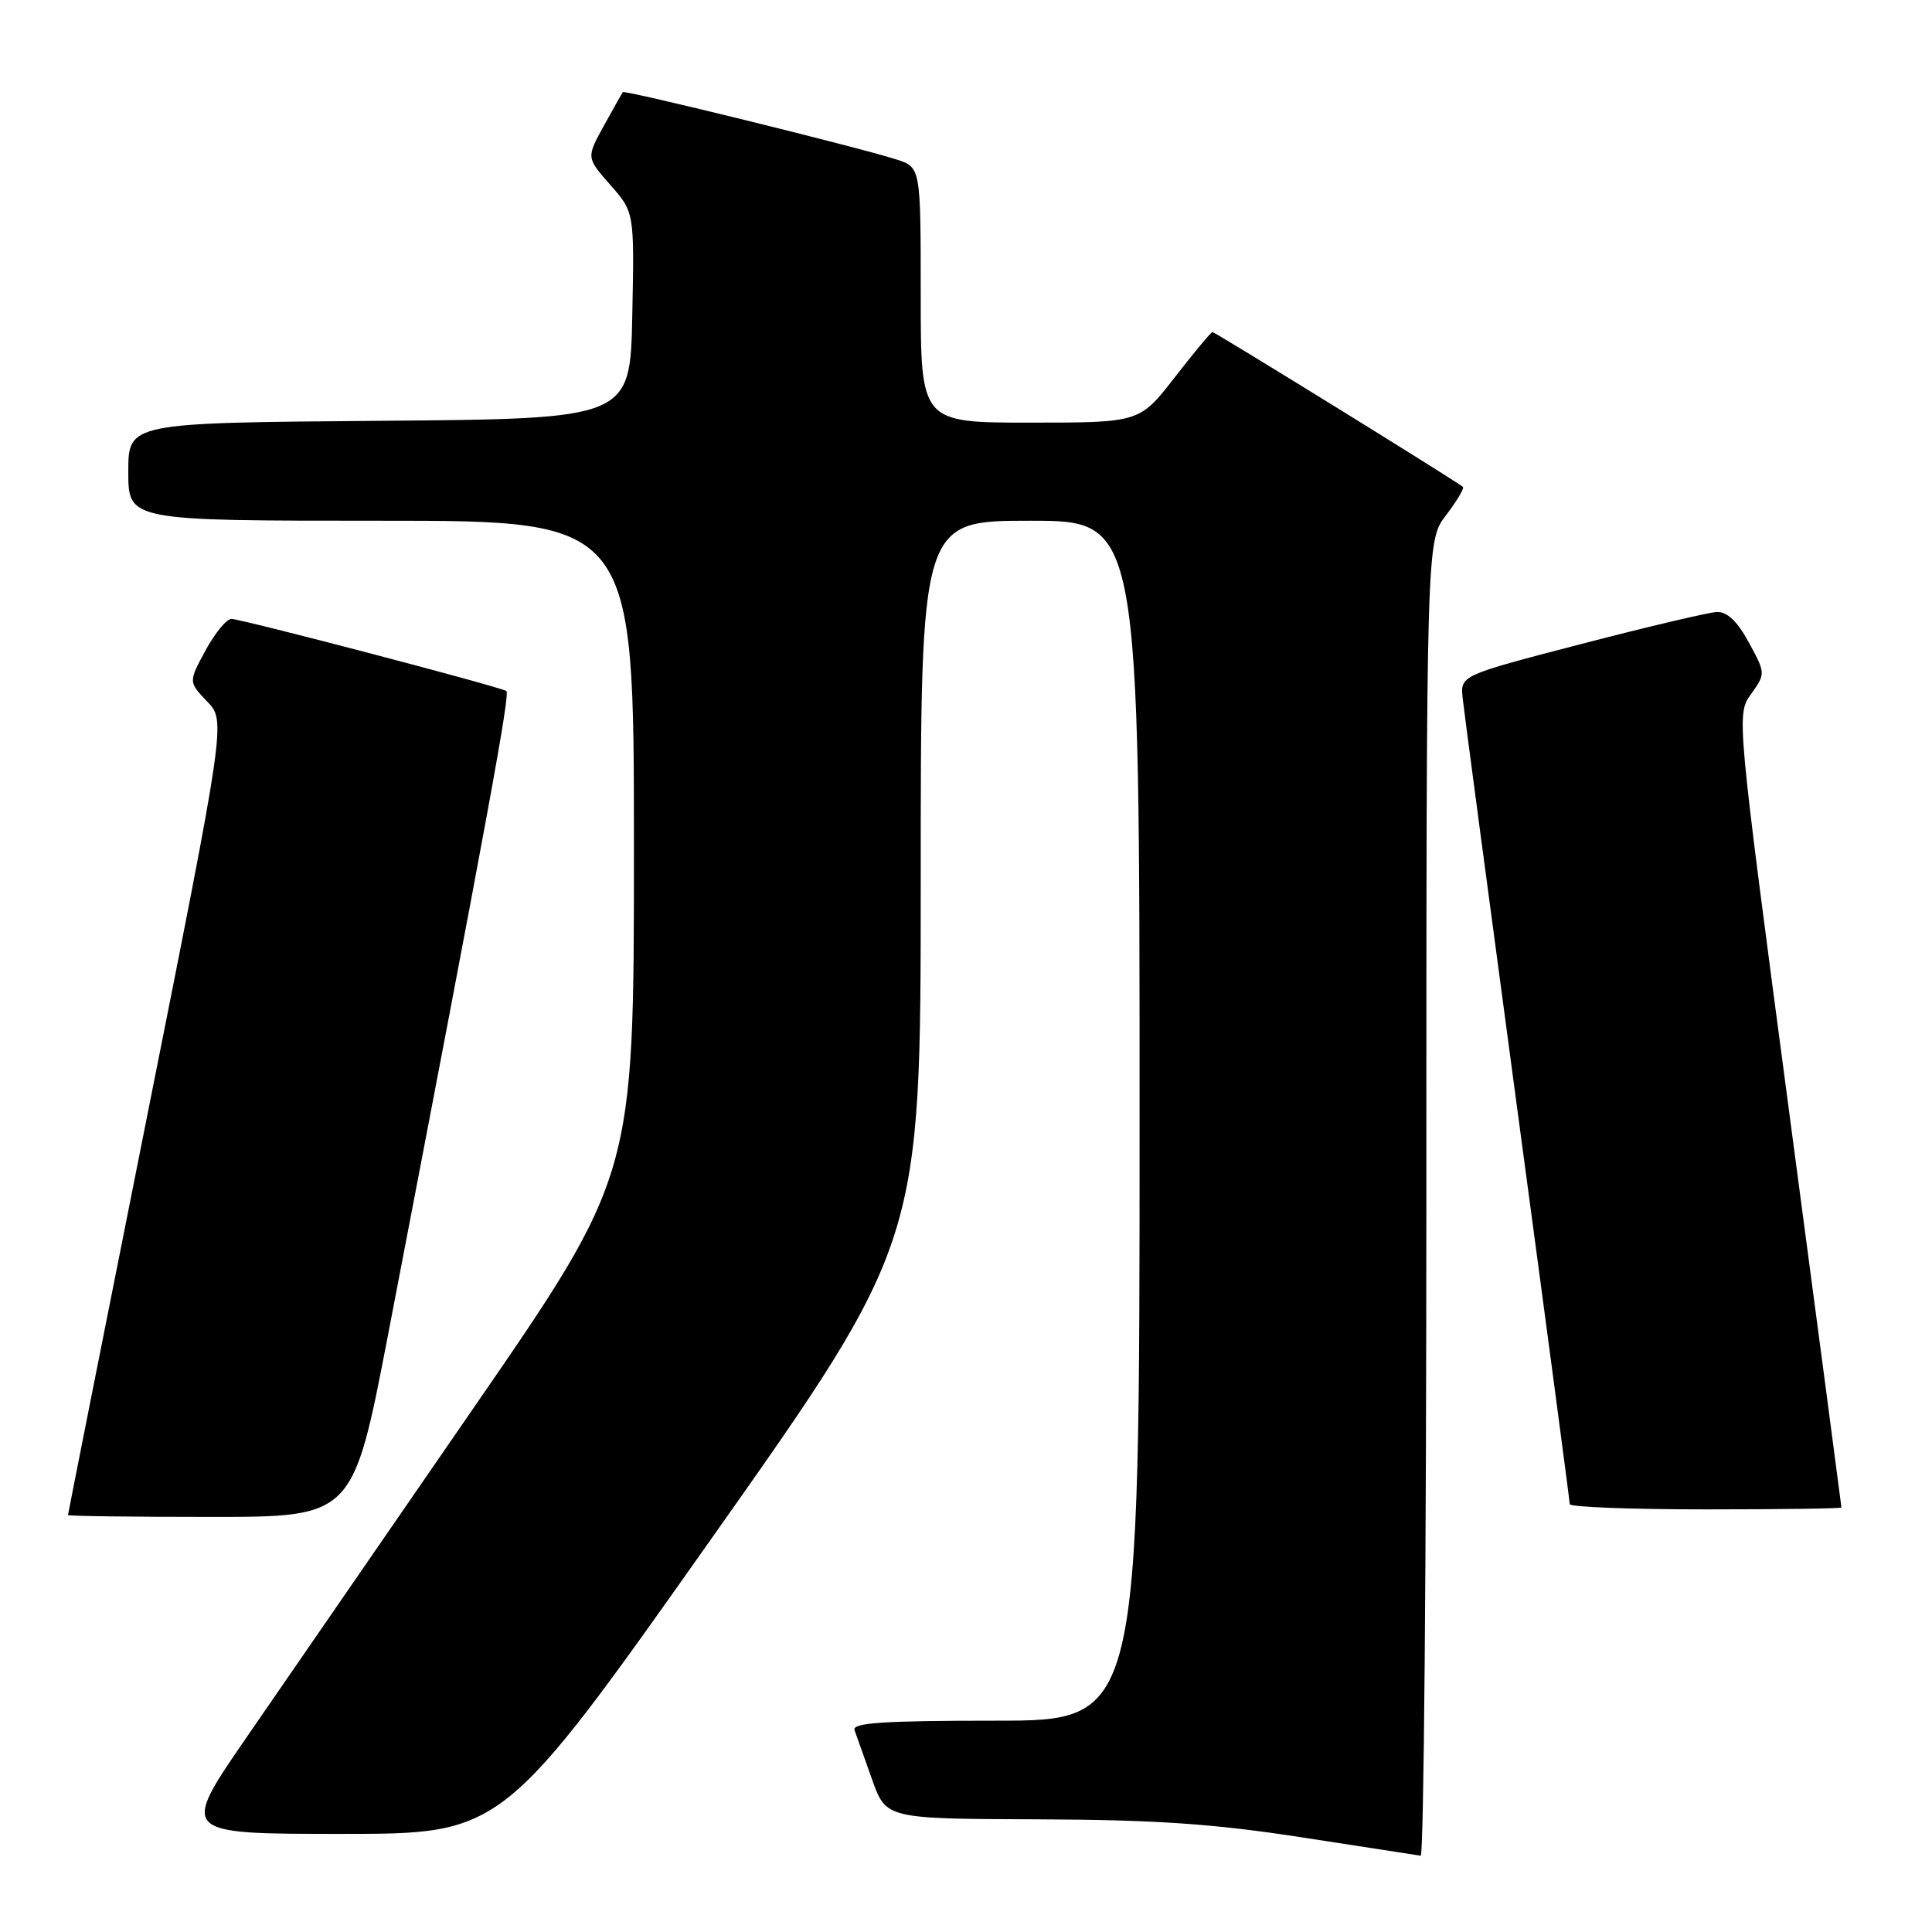 <?xml version="1.0" encoding="UTF-8" standalone="no"?>
<!DOCTYPE svg PUBLIC "-//W3C//DTD SVG 1.1//EN" "http://www.w3.org/Graphics/SVG/1.1/DTD/svg11.dtd" >
<svg xmlns="http://www.w3.org/2000/svg" xmlns:xlink="http://www.w3.org/1999/xlink" version="1.1" viewBox="0 0 256 256">
 <g >
 <path fill="currentColor"
d=" M 189.00 158.84 C 189.00 71.69 189.00 71.69 191.60 68.28 C 193.03 66.40 194.04 64.71 193.85 64.52 C 193.25 63.93 161.01 44.00 160.66 44.00 C 160.47 44.00 158.22 46.70 155.66 50.00 C 151.00 56.00 151.00 56.00 136.50 56.00 C 122.00 56.00 122.00 56.00 122.00 39.08 C 122.00 22.16 122.00 22.16 118.75 21.12 C 113.54 19.46 82.77 11.89 82.53 12.21 C 82.41 12.37 81.27 14.39 80.00 16.69 C 77.69 20.89 77.69 20.89 80.88 24.51 C 84.06 28.13 84.06 28.13 83.78 41.82 C 83.50 55.50 83.50 55.50 50.25 55.76 C 17.00 56.03 17.00 56.03 17.00 62.51 C 17.00 69.00 17.00 69.00 50.50 69.00 C 84.00 69.00 84.00 69.00 84.00 112.37 C 84.00 155.74 84.00 155.74 62.71 186.62 C 51.00 203.60 37.47 223.24 32.64 230.25 C 23.87 243.00 23.87 243.00 45.26 243.00 C 66.65 243.00 66.65 243.00 94.33 203.79 C 122.00 164.59 122.00 164.59 122.00 116.79 C 122.00 69.00 122.00 69.00 136.50 69.00 C 151.00 69.00 151.00 69.00 151.00 148.50 C 151.00 228.00 151.00 228.00 131.89 228.00 C 117.04 228.00 112.89 228.28 113.23 229.25 C 113.48 229.94 114.52 232.86 115.54 235.75 C 117.40 241.00 117.40 241.00 137.45 241.07 C 153.12 241.13 160.77 241.65 172.50 243.46 C 180.75 244.73 187.84 245.82 188.25 245.89 C 188.66 245.95 189.00 206.78 189.00 158.84 Z  M 51.44 176.75 C 64.83 107.11 67.62 91.88 67.09 91.56 C 66.12 90.96 31.92 82.00 30.66 82.01 C 30.02 82.01 28.48 83.89 27.23 86.19 C 24.97 90.36 24.97 90.36 27.45 92.95 C 29.93 95.54 29.93 95.54 19.47 148.02 C 13.72 176.88 9.01 200.61 9.01 200.75 C 9.00 200.89 17.50 201.00 27.89 201.00 C 46.78 201.00 46.78 201.00 51.44 176.75 Z  M 244.00 199.75 C 244.00 199.61 240.87 175.92 237.04 147.09 C 230.09 94.69 230.09 94.69 232.03 91.96 C 233.96 89.25 233.95 89.22 231.73 85.13 C 230.22 82.34 228.85 81.04 227.50 81.09 C 226.40 81.14 218.30 83.05 209.50 85.34 C 193.50 89.50 193.50 89.50 193.81 92.50 C 193.98 94.15 197.25 118.70 201.06 147.06 C 204.88 175.42 208.00 198.94 208.00 199.31 C 208.00 199.69 216.10 200.00 226.00 200.00 C 235.90 200.00 244.00 199.89 244.00 199.75 Z "/>
</g>
</svg>